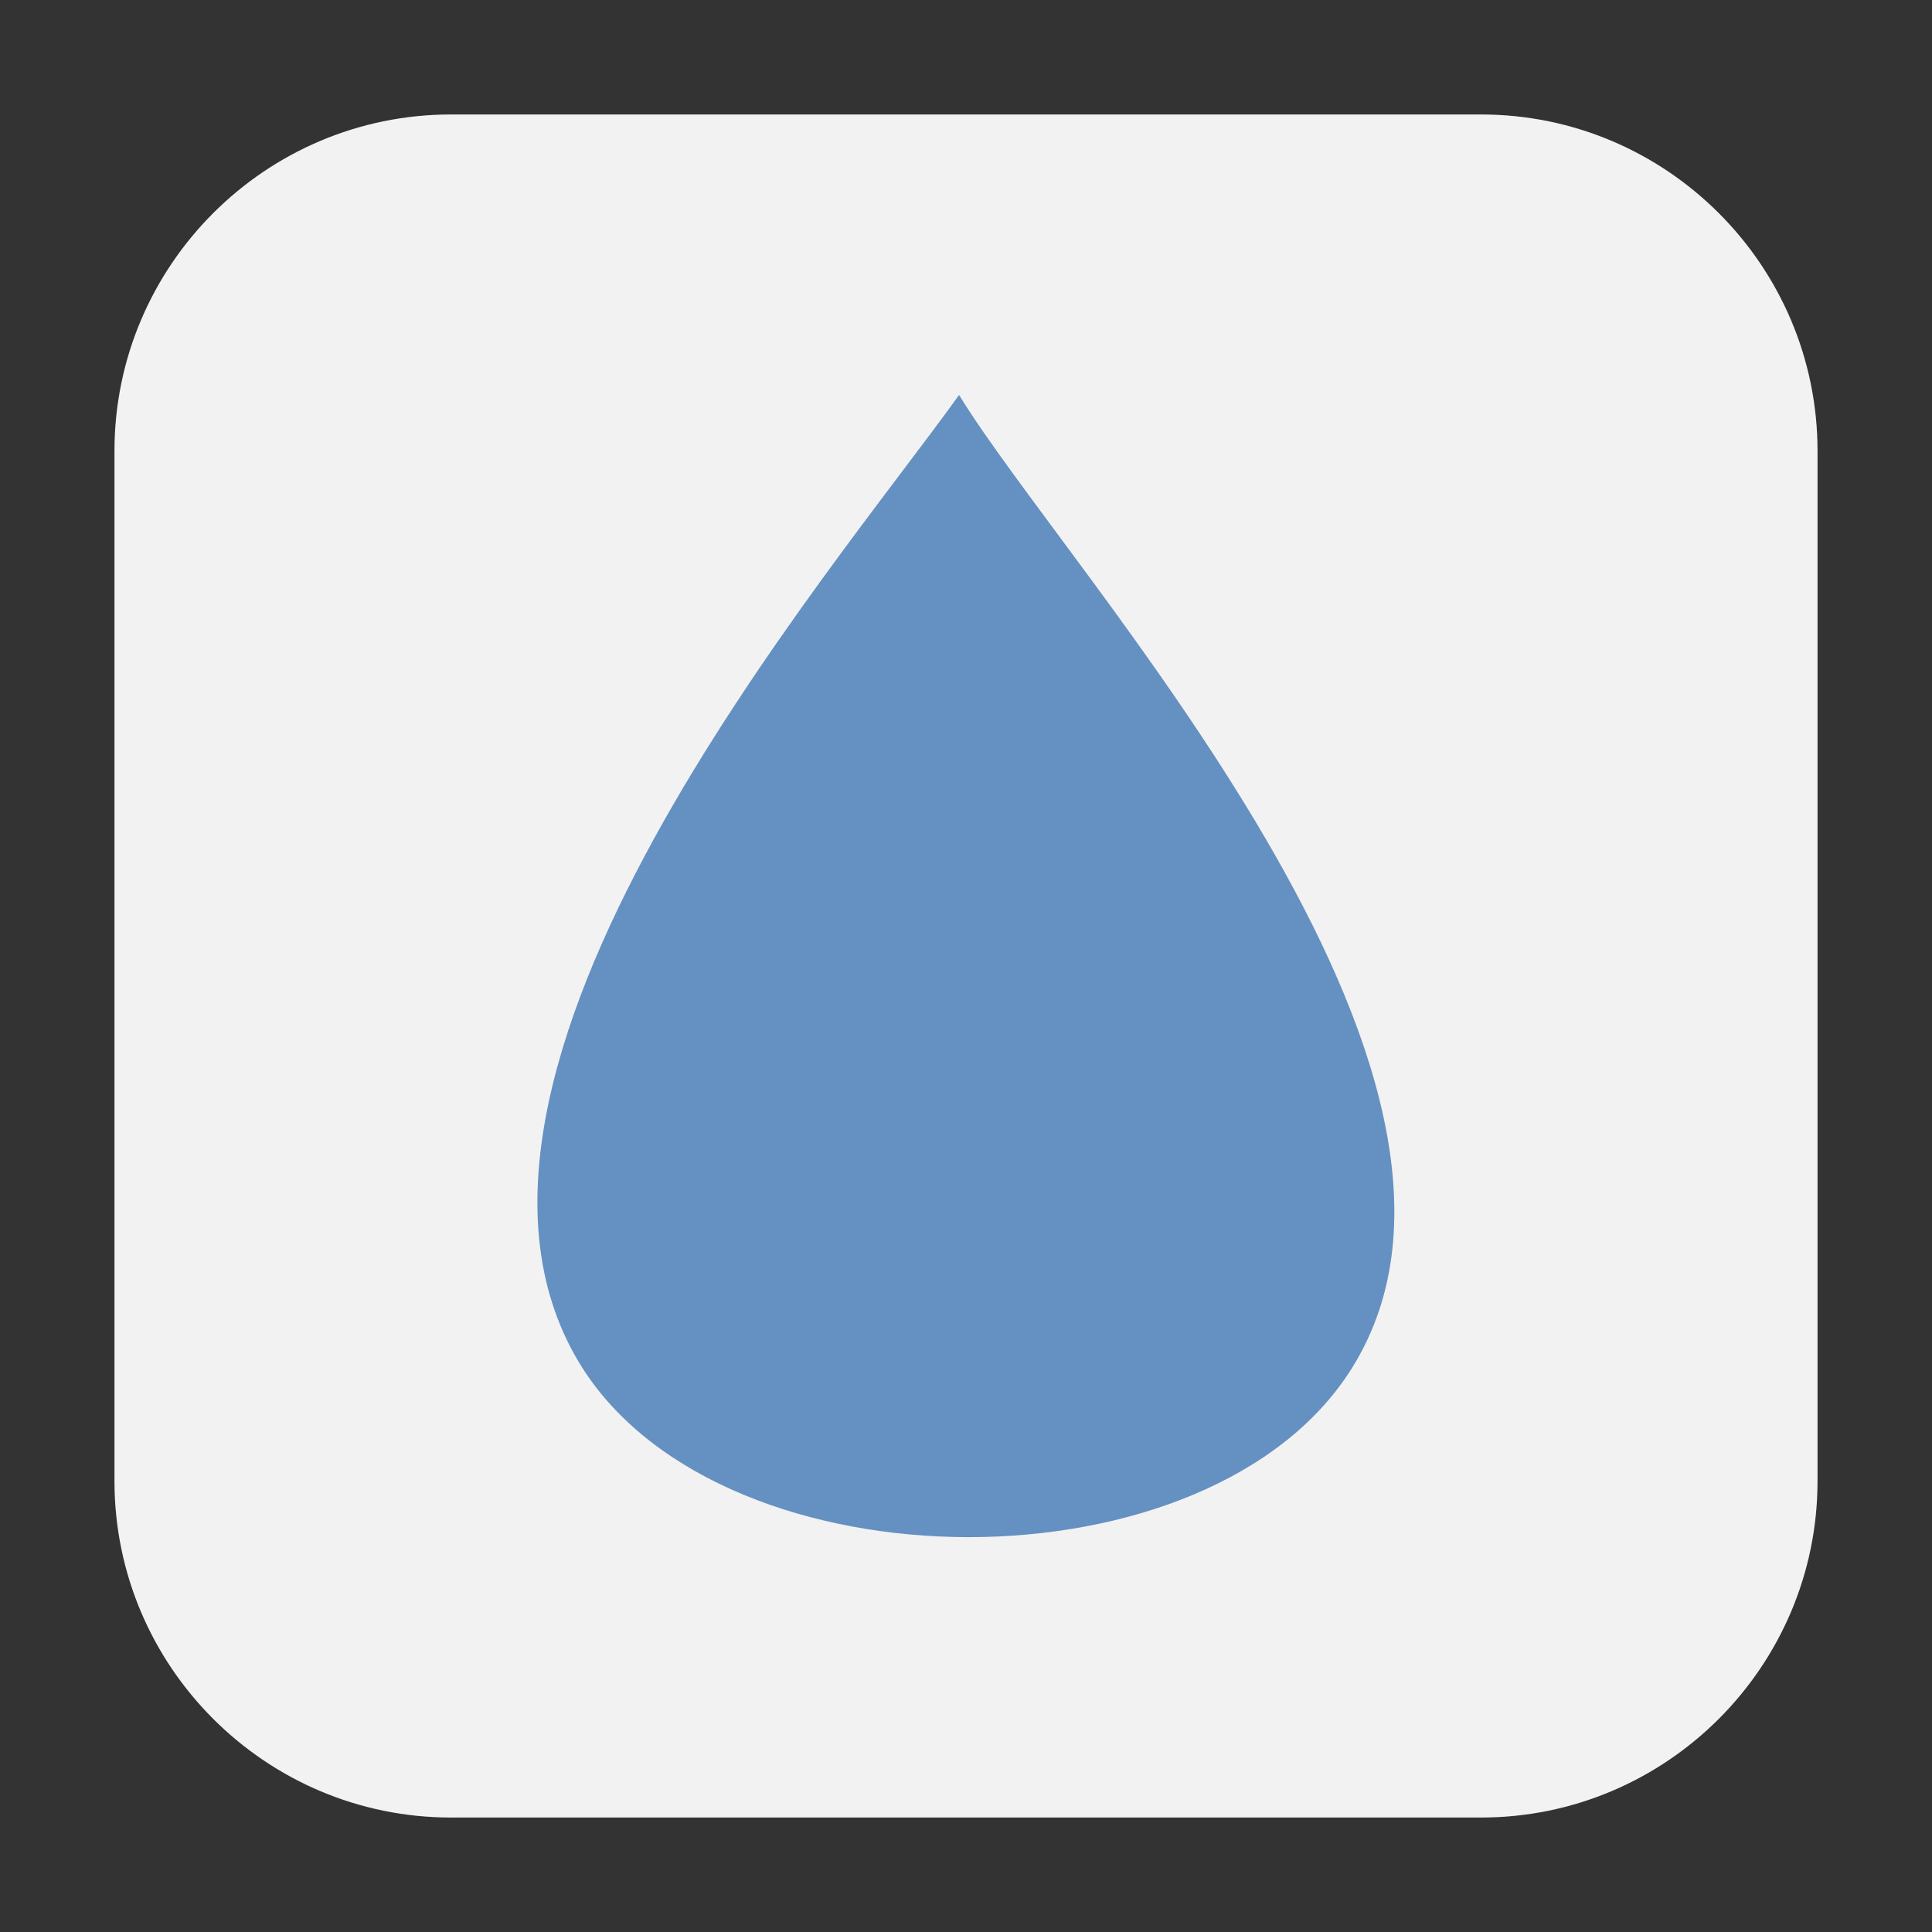 <svg height="12pt" viewBox="0 0 12 12" width="12pt" xmlns="http://www.w3.org/2000/svg"><rect x="0" y="0" width="12" height="12" fill="#333333" stroke="none"/><path d="m2.801.711h6.398c1.152 0 2.09.938 2.09 2.09v6.398c0 1.152-.938 2.09-2.09 2.09h-6.398c-1.152 0-2.09-.938-2.09-2.09v-6.398c0-1.152.938-2.09 2.09-2.09zm0 0" fill="#f2f2f2" fill-rule="evenodd"/><path d="m5.957 2.453c-.793 1.109-3.484 4.234-2.34 6.043.891 1.398 3.906 1.406 4.781 0 1.141-1.828-1.766-4.934-2.441-6.043zm0 0" fill="#6591c2"/></svg>